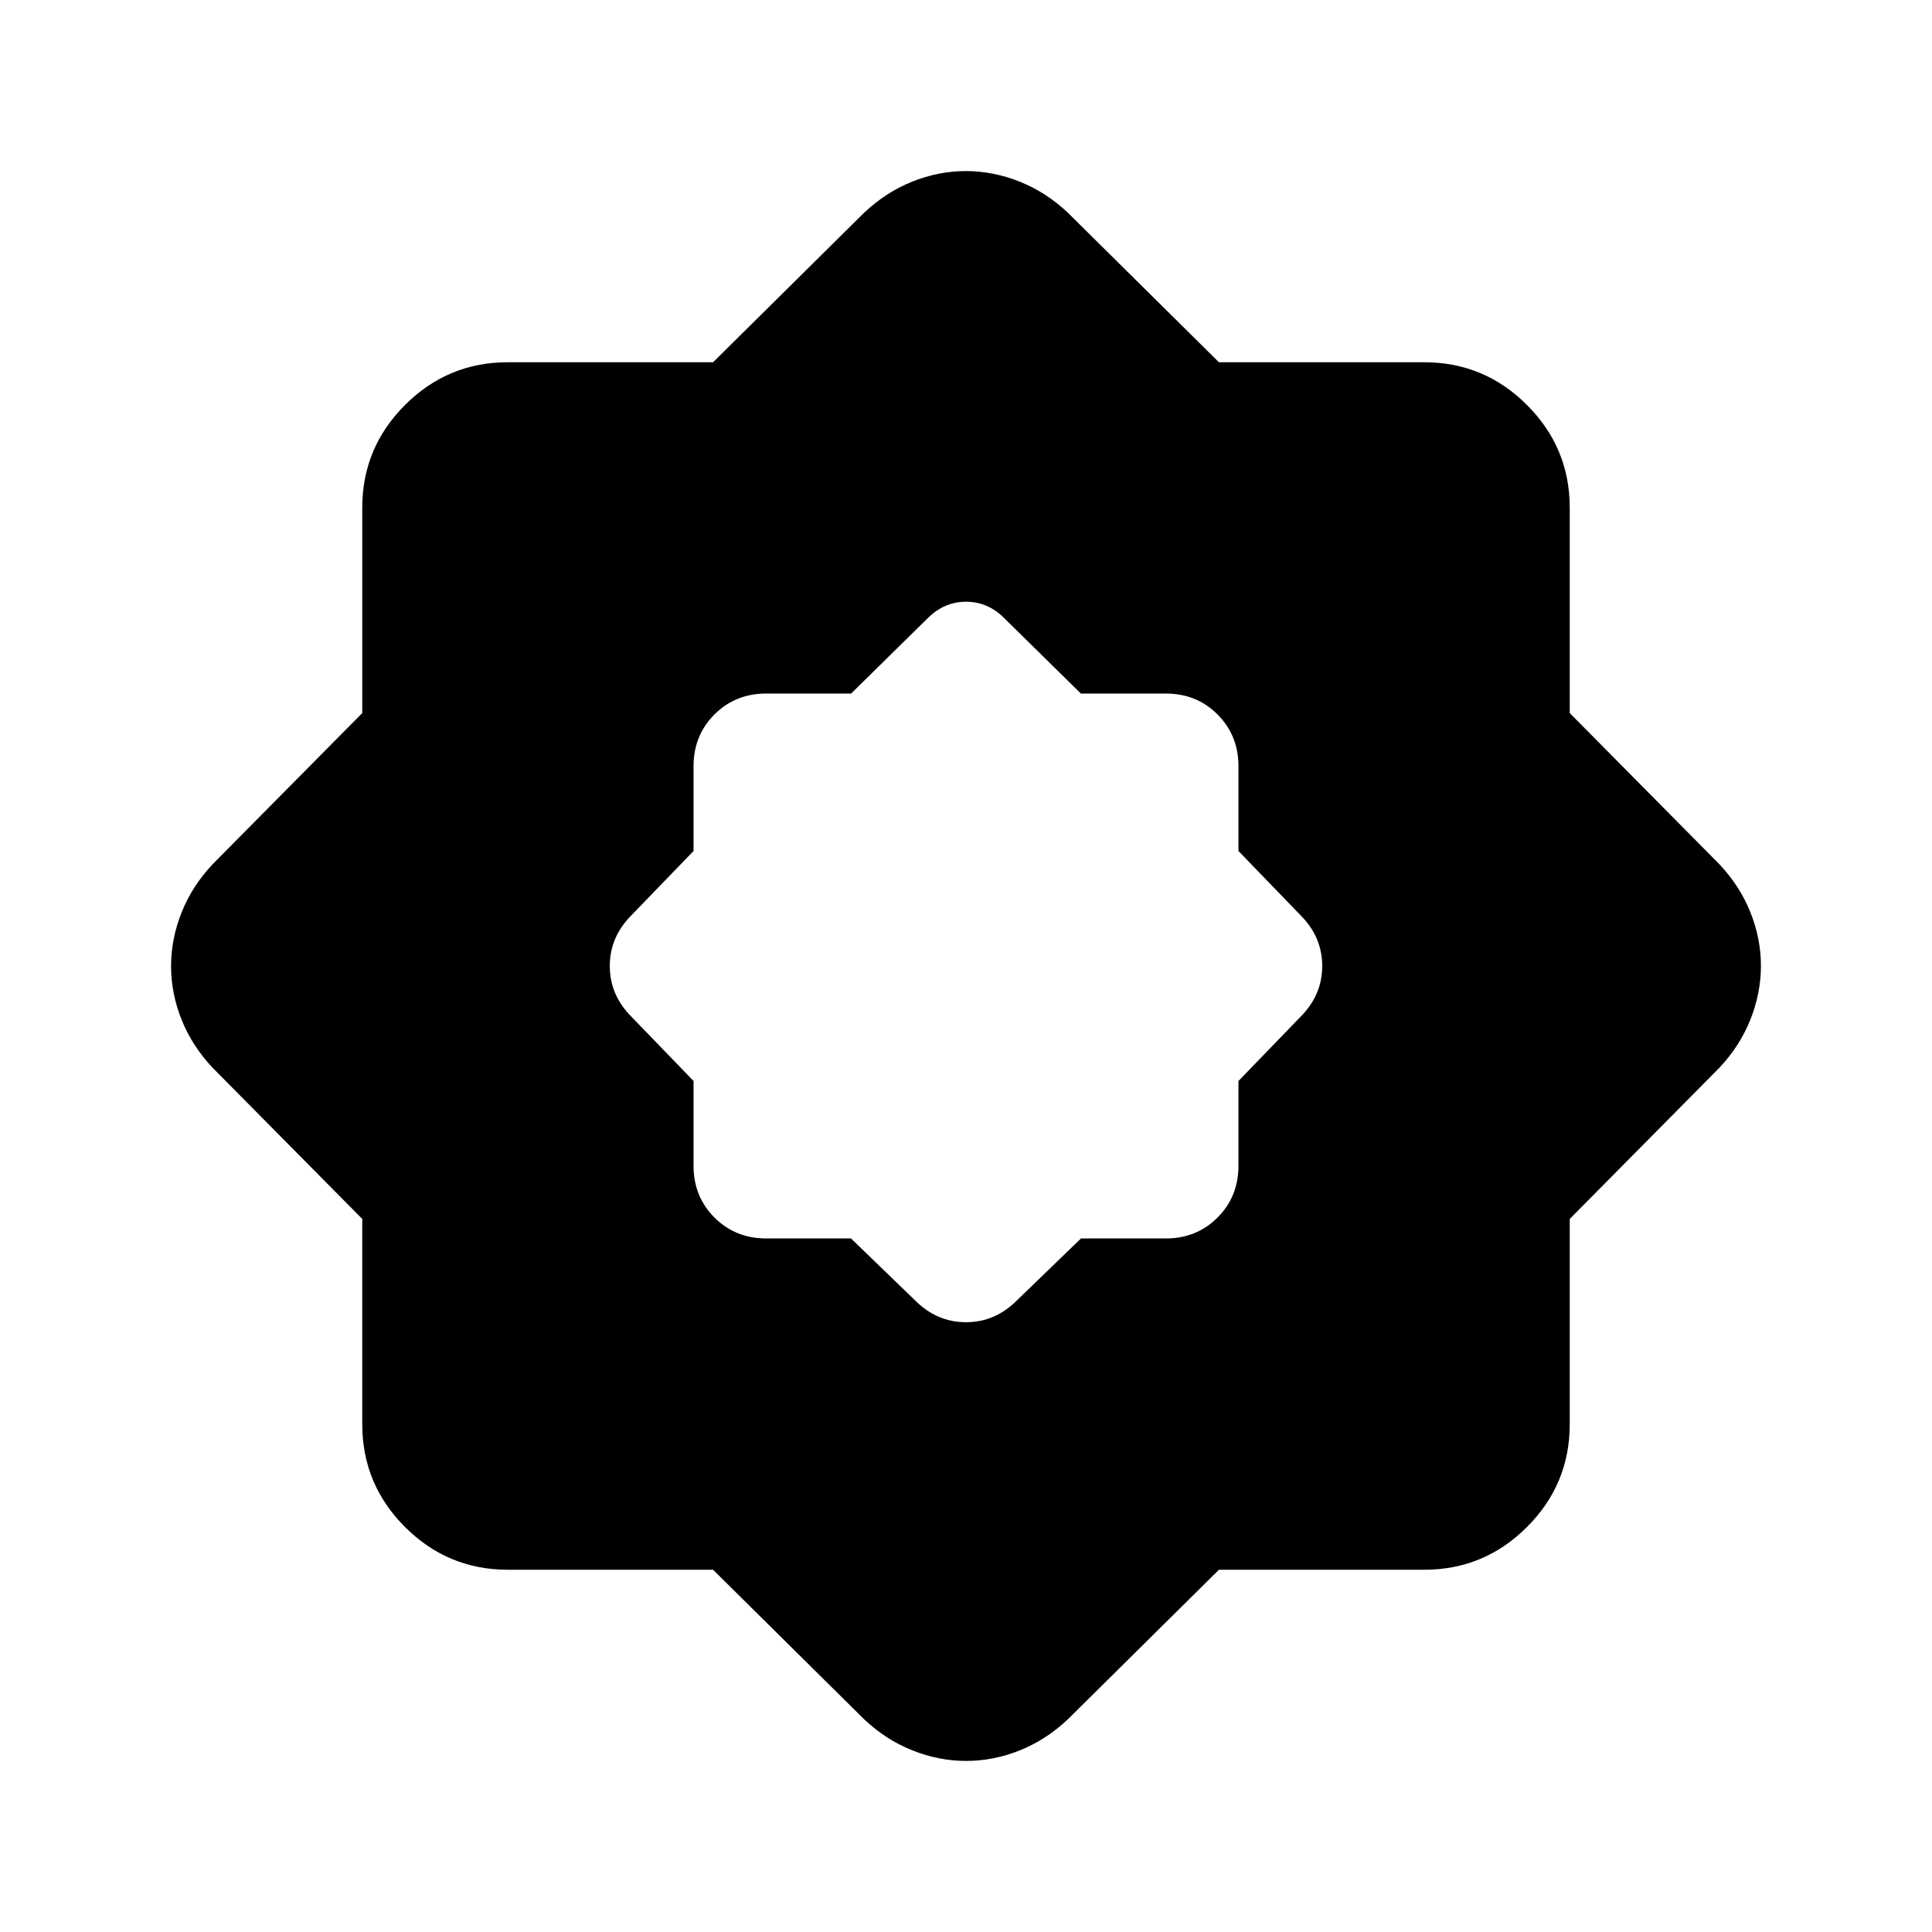 <svg xmlns="http://www.w3.org/2000/svg" height="24" viewBox="0 -960 960 960" width="24"><path d="M354.32-180.001H252.309q-29.827 0-51.067-21.241-21.241-21.24-21.241-51.067V-354.32l-74.307-75.065q-10.23-10.846-15.462-23.928-5.23-13.082-5.23-26.615 0-13.533 5.23-26.687 5.231-13.154 15.462-24l74.307-75.065v-102.011q0-29.827 21.241-51.067 21.24-21.241 51.067-21.241H354.32l75.065-74.307q10.846-10.231 23.928-15.461 13.082-5.231 26.615-5.231 13.533 0 26.687 5.231 13.154 5.23 24 15.461l75.065 74.307h102.011q29.827 0 51.067 21.241 21.241 21.24 21.241 51.067v102.011l74.307 75.065q10.231 10.846 15.461 23.928 5.231 13.082 5.231 26.615 0 13.533-5.231 26.687-5.23 13.154-15.461 24l-74.307 75.065v102.011q0 29.827-21.241 51.067-21.24 21.241-51.067 21.241H605.68l-75.065 74.307q-10.846 10.23-23.928 15.462-13.082 5.23-26.615 5.23-13.533 0-26.687-5.23-13.154-5.231-24-15.462l-75.065-74.307Zm68.544-164.615 31.829 30.77Q465.539-303 480-303q14.461 0 25.307-10.846l31.829-30.77h42.095q15.365 0 25.759-10.394t10.394-25.759v-42.095l30.77-31.829Q657-465.539 657-480q0-14.461-10.846-25.307l-30.77-31.829v-42.095q0-15.365-10.394-25.759t-25.759-10.394h-42.154l-38-37.385Q490.916-661 480.035-661q-10.881 0-19.112 8.231l-38 37.385h-42.154q-15.365 0-25.759 10.394t-10.394 25.759v42.095l-30.77 31.829Q303-494.461 303-480q0 14.461 10.846 25.307l30.77 31.829v42.095q0 15.365 10.394 25.759t25.759 10.394h42.095Z"/></svg>